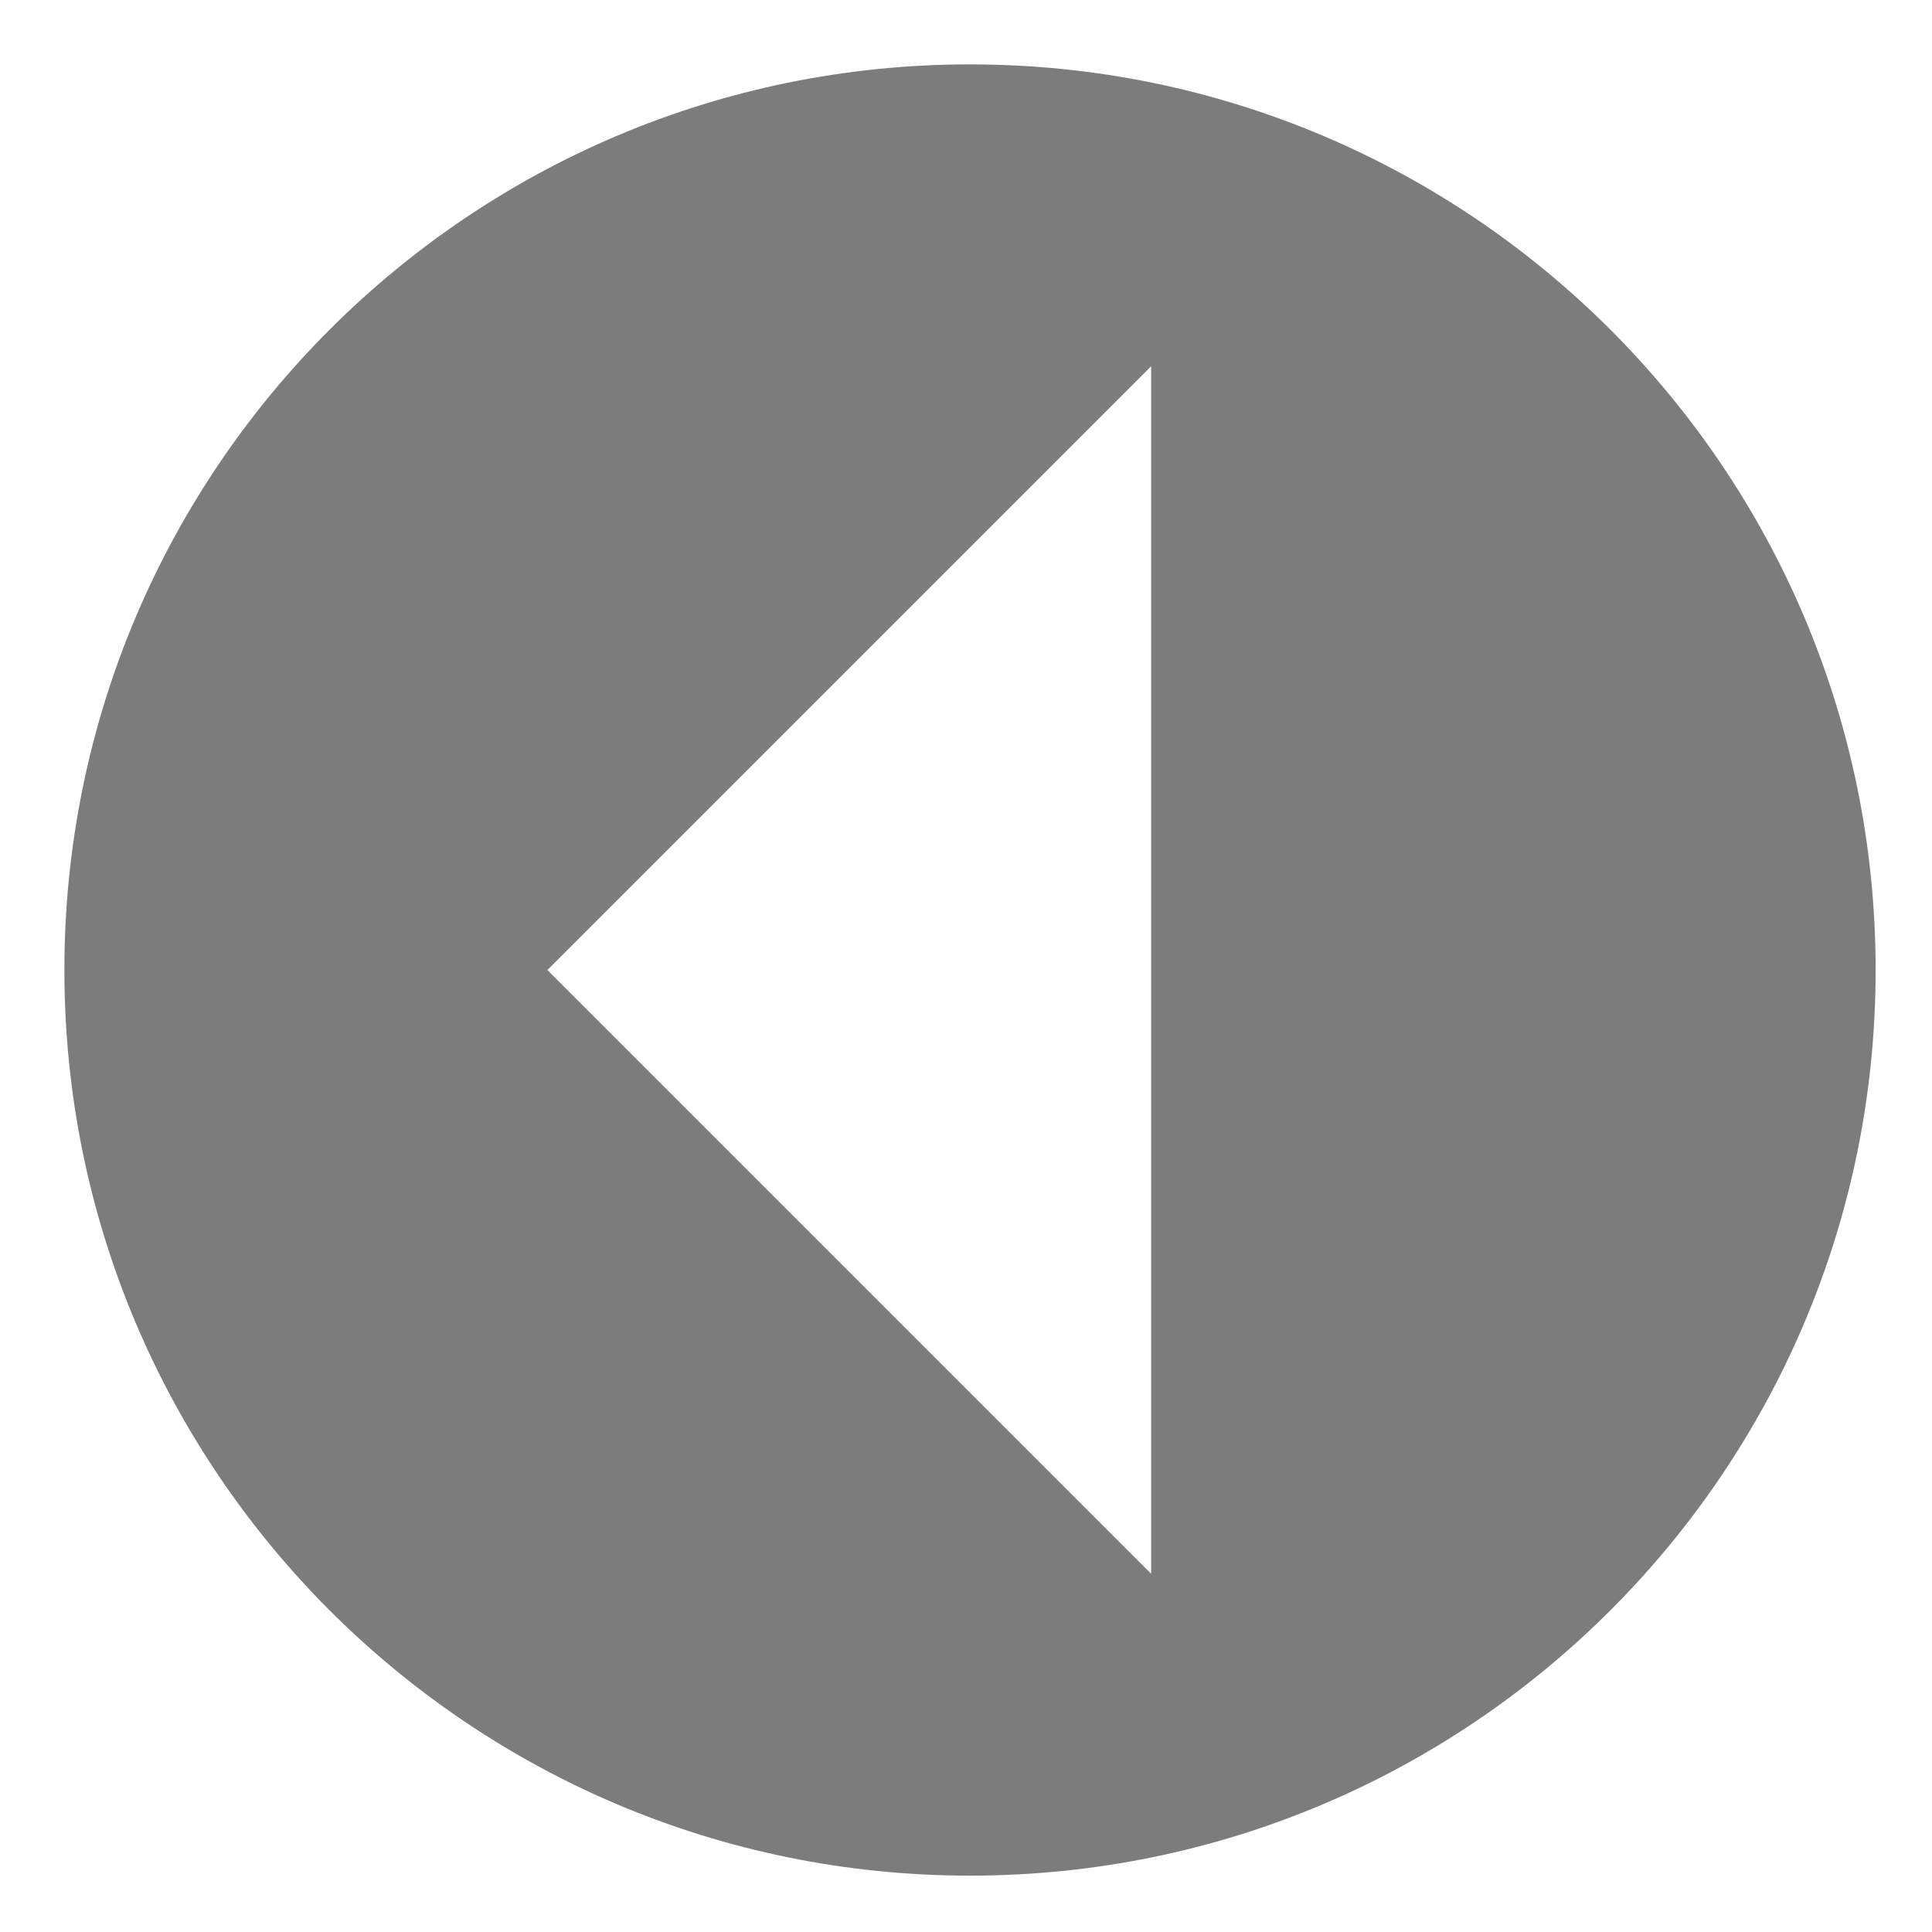 <svg width="40" height="40" viewBox="0 0 40 40" fill="none" xmlns="http://www.w3.org/2000/svg">
<path d="M20.083 1.333C9.728 1.333 1.333 9.728 1.333 20.083C1.333 30.438 9.728 38.833 20.083 38.833C30.438 38.833 38.833 30.438 38.833 20.083C38.833 9.728 30.438 1.333 20.083 1.333ZM23.833 32.583L11.333 20.083L23.833 7.583V32.583Z" fill="#7C7C7C"/>
</svg>

